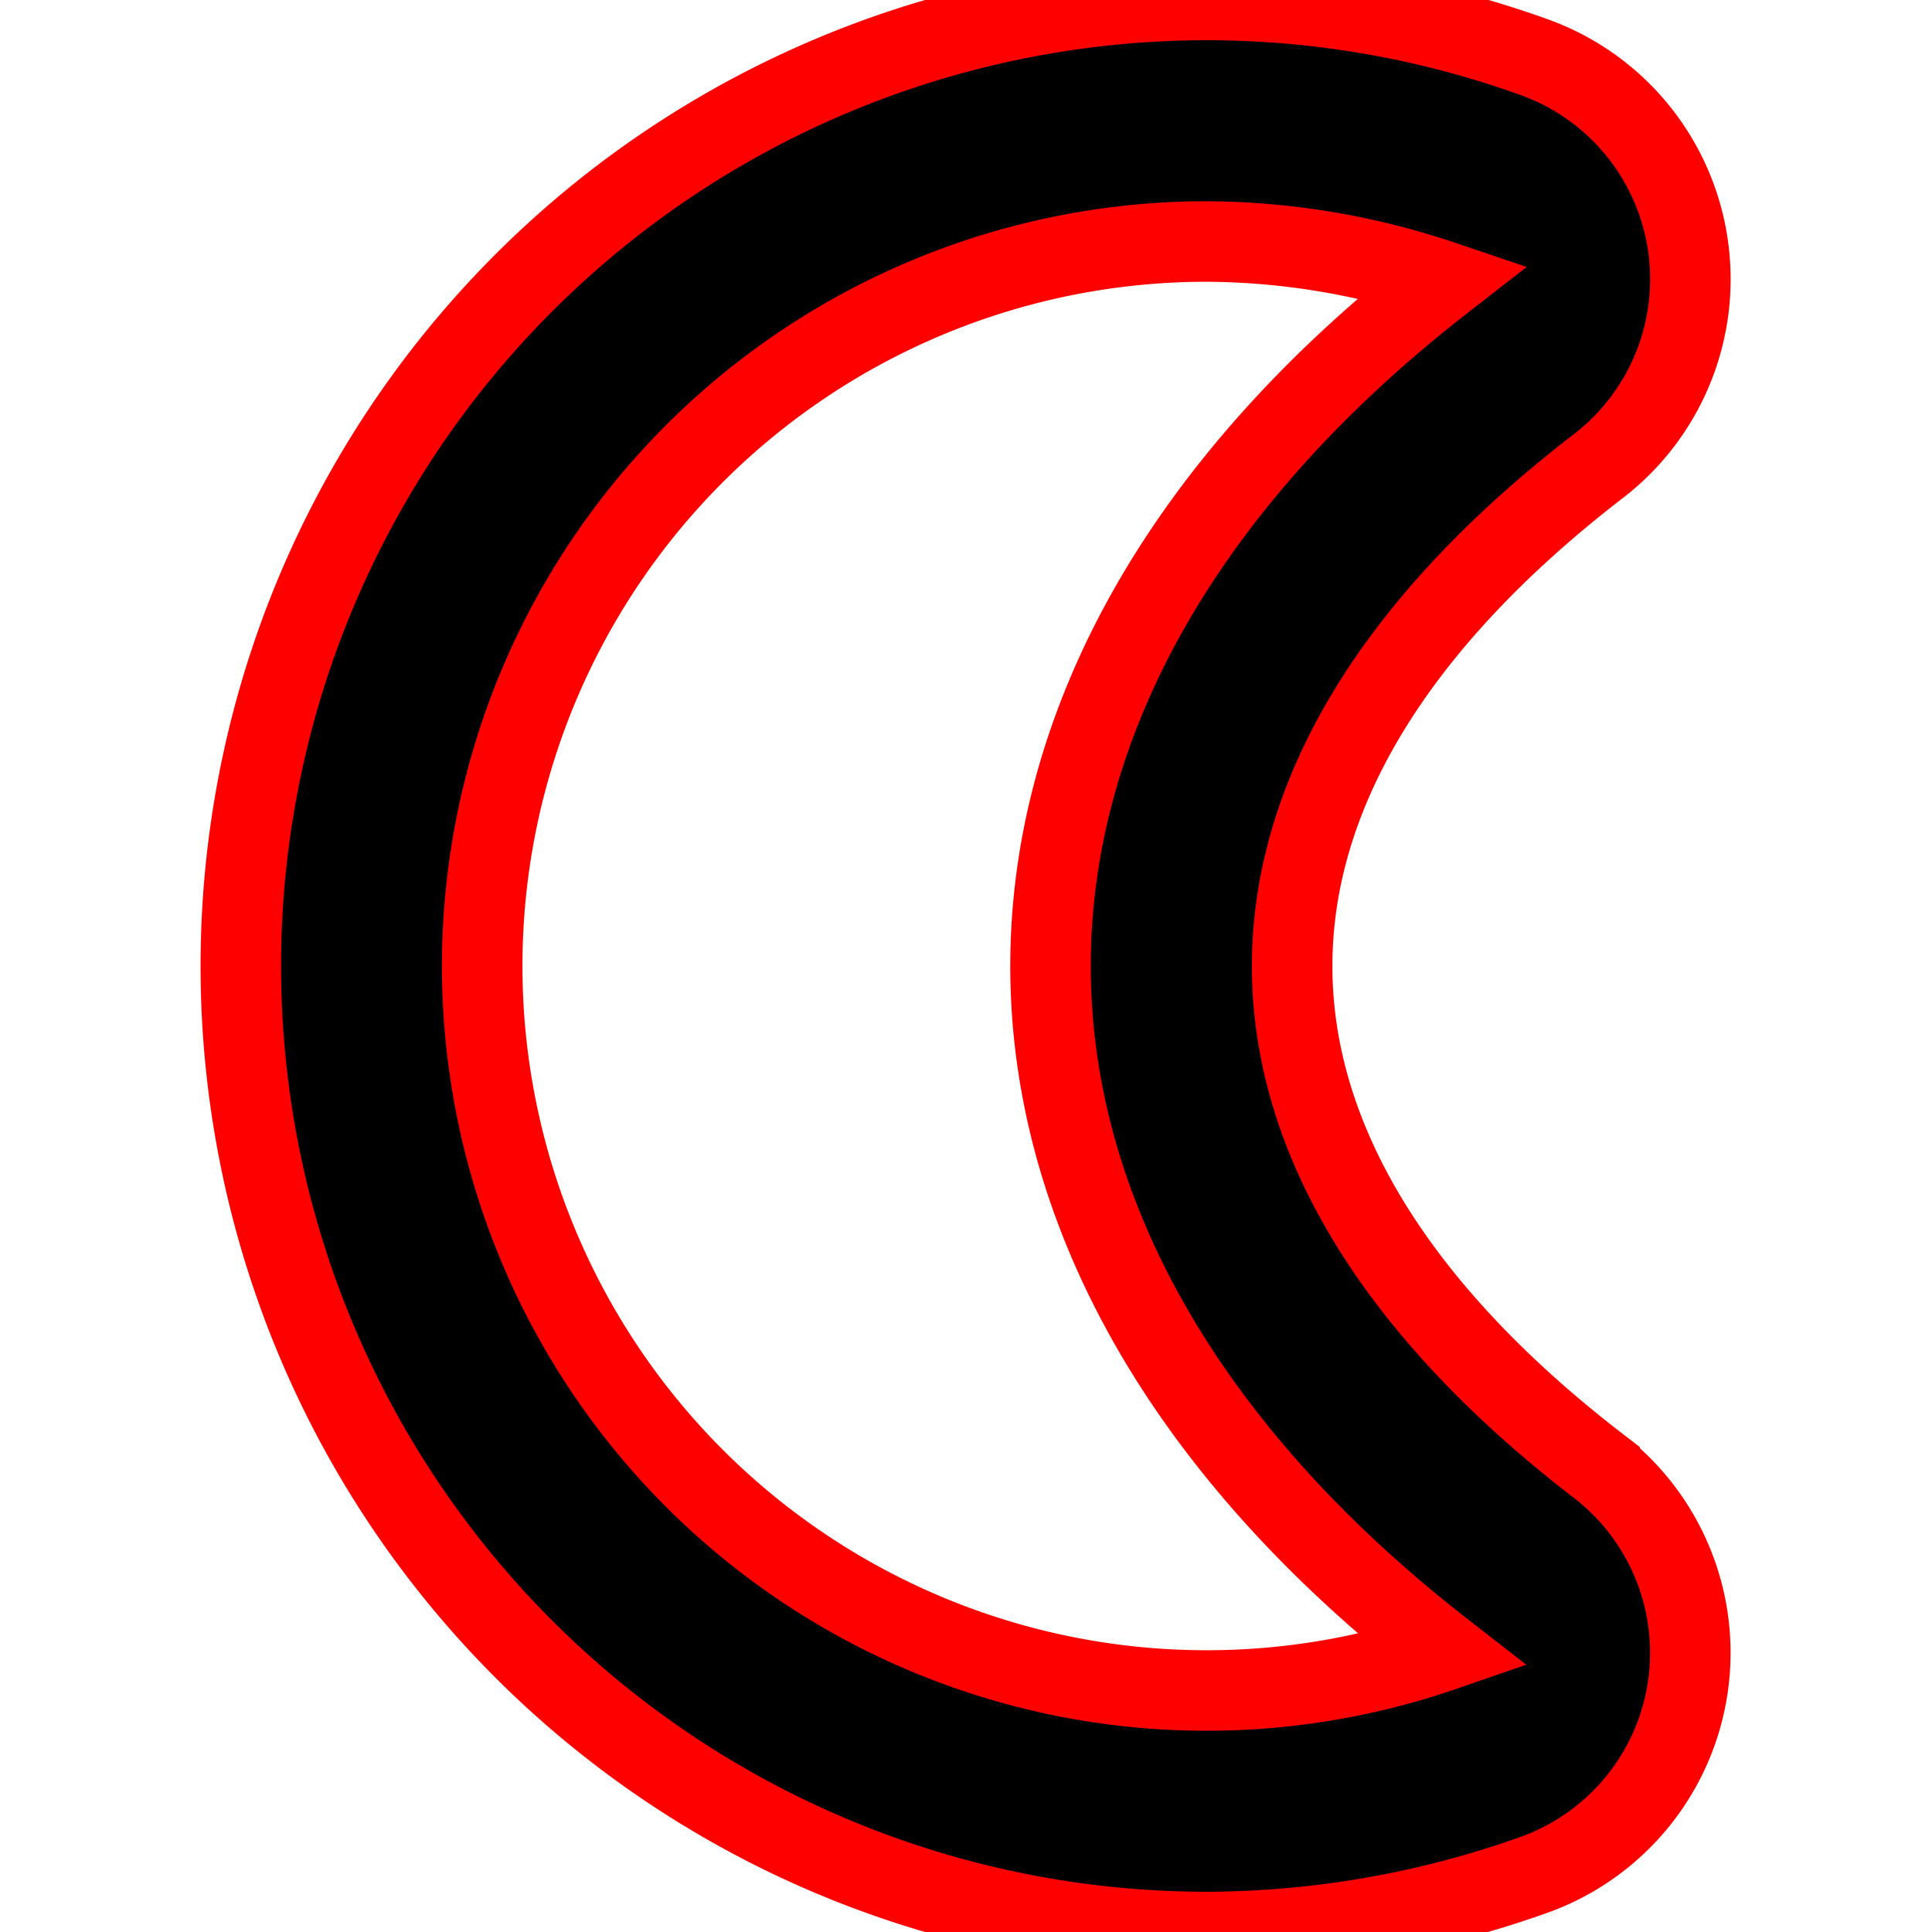 <?xml version="1.0" encoding="UTF-8"?>
<svg xmlns="http://www.w3.org/2000/svg" id="Layer_1" data-name="Layer 1" viewBox="0 0 24 24" width="512" height="512"><path d="M15,24A12,12,0,1,1,19.058.71a2.93,2.93,0,0,1,.814,5.067c-5.1,3.92-5.088,8.539,0,12.446a2.93,2.93,0,0,1-.816,5.067A12.2,12.2,0,0,1,15,24ZM15,3a9,9,0,1,0,2.925,17.508c-6.511-5.065-6.489-11.969,0-17.016A9.322,9.322,0,0,0,15,3Z" stroke="#ff0000"/></svg>
